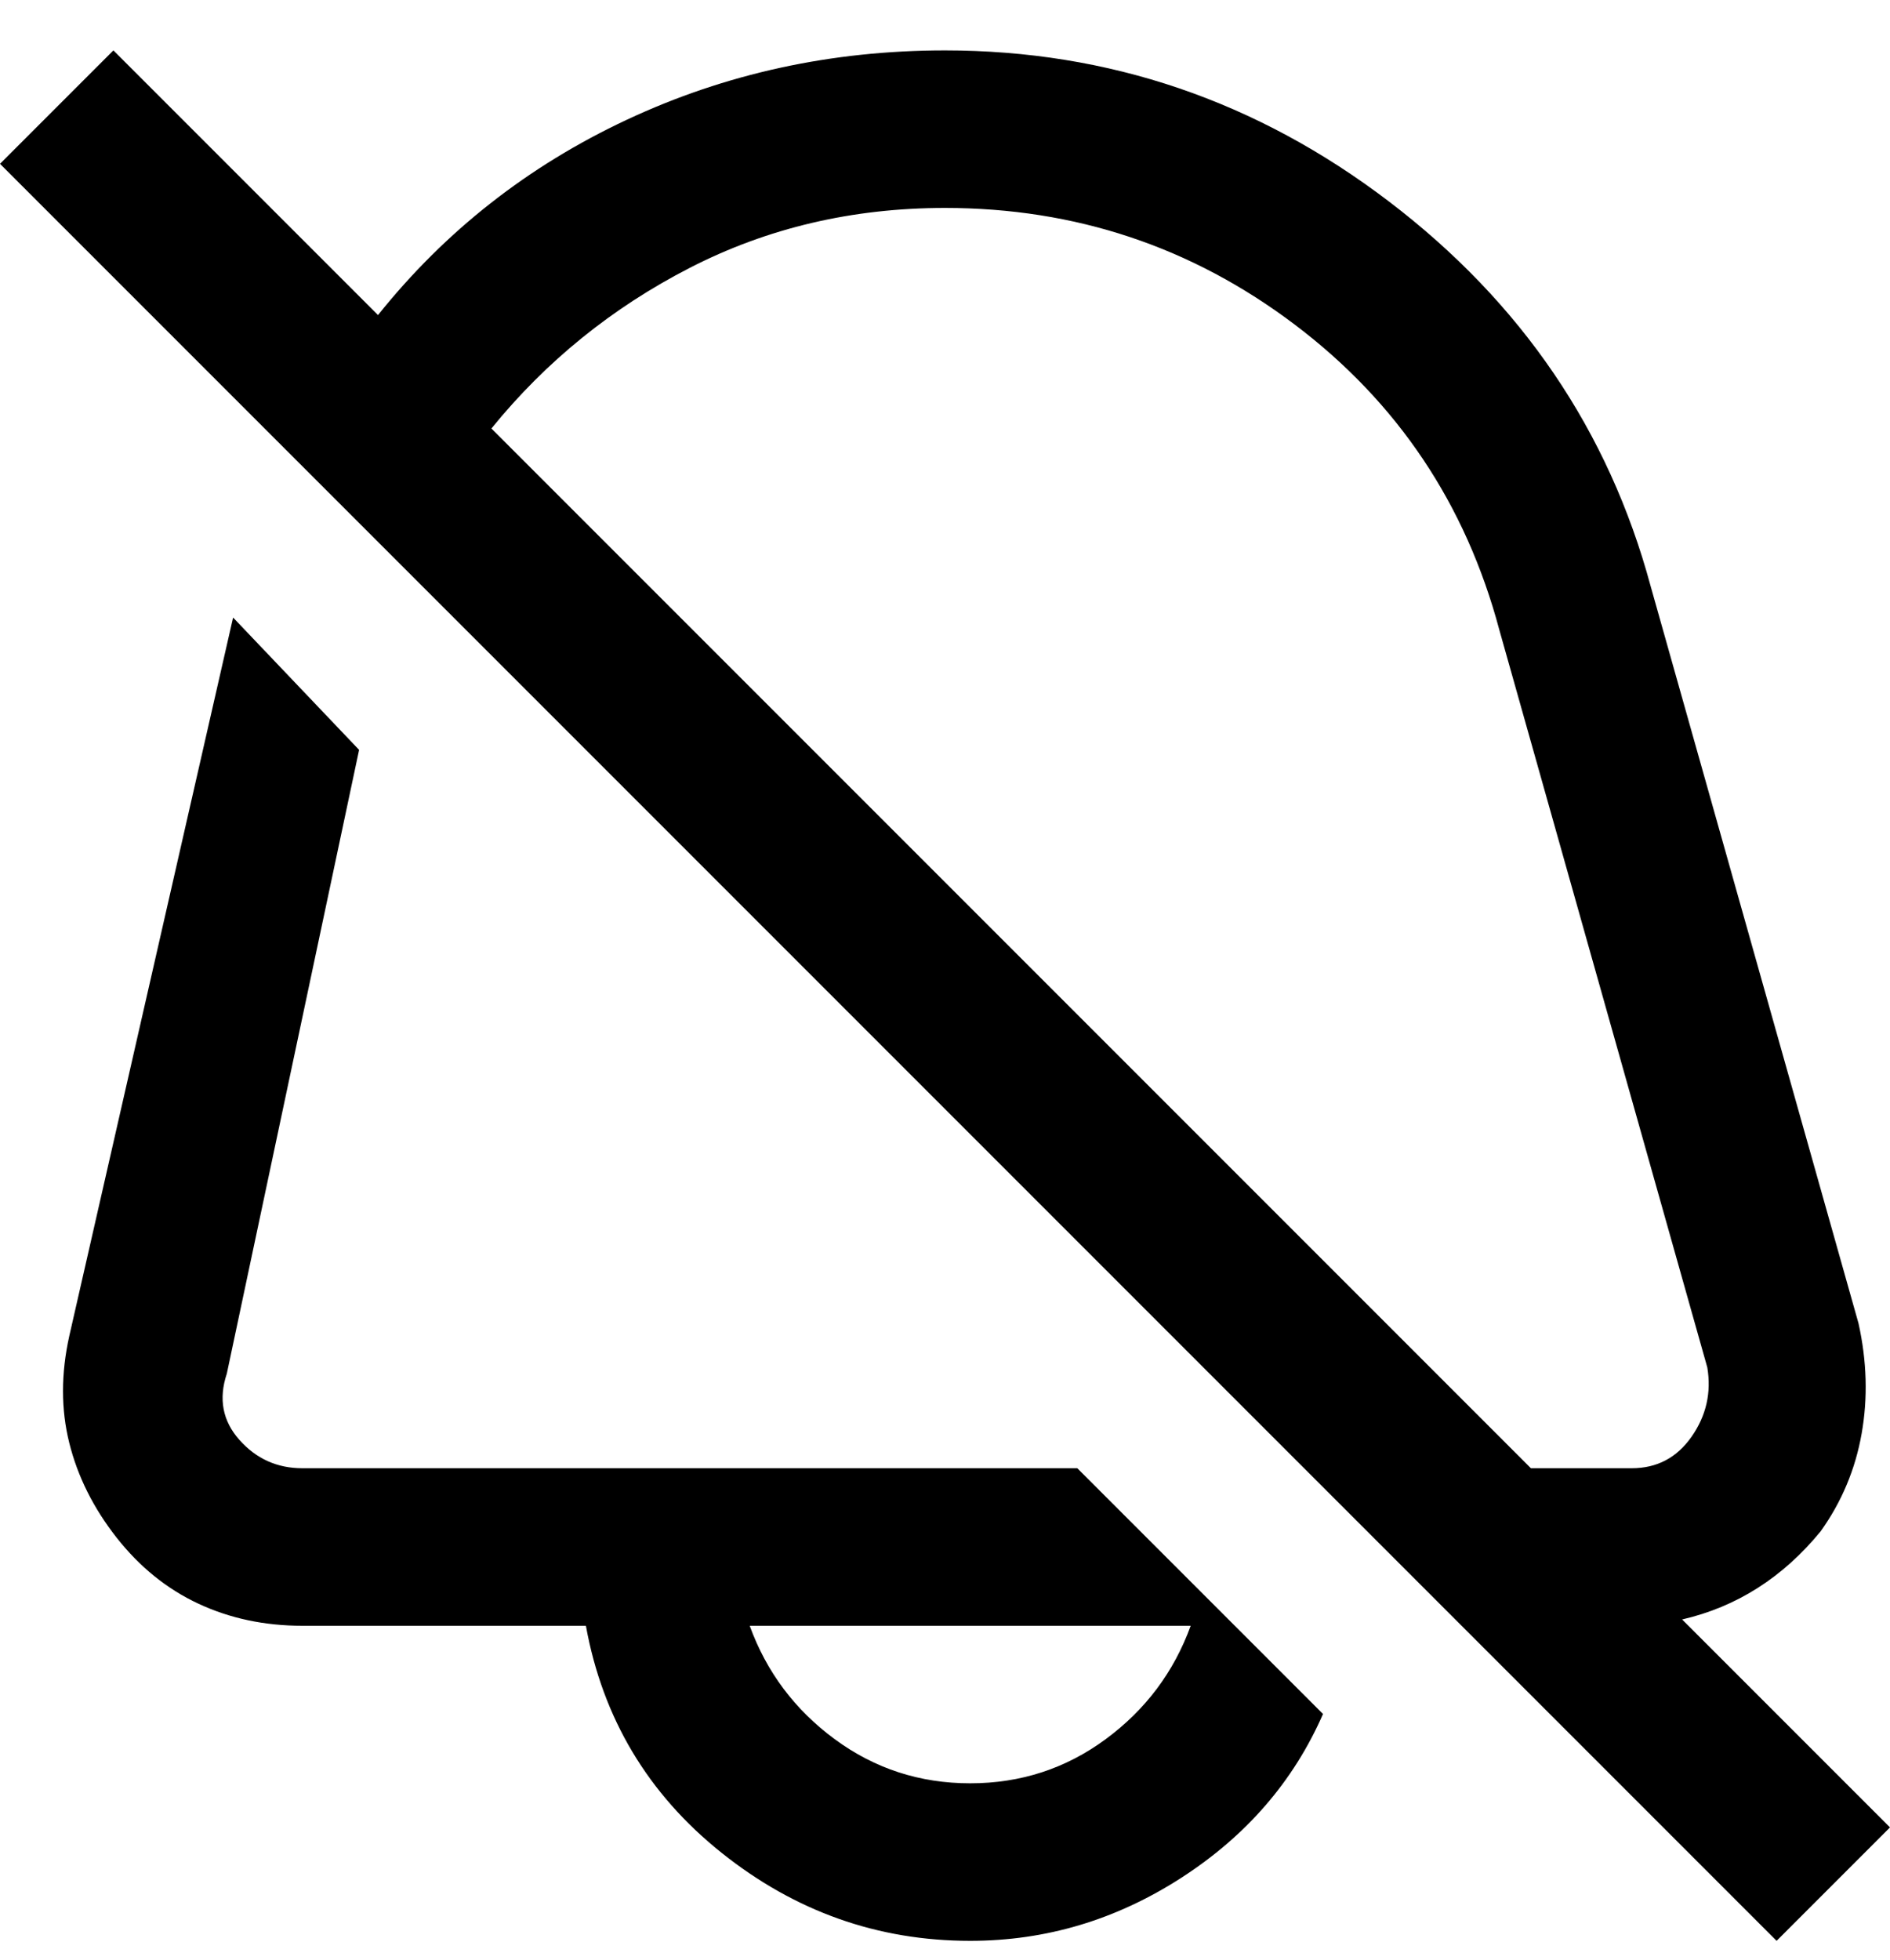 <svg viewBox="0 0 300 311" xmlns="http://www.w3.org/2000/svg"><path d="M267 257q13-3 22-14 5-7 6.5-15.5T295 210L262 93q-10-37-41.5-61T150 8q-27 0-50.5 11T60 50L18 8 0 26l282 282 18-18-33-33zM150 33q31 0 55.5 18.5T238 100l33 117q1 6-2.5 11t-9.5 5h-16L78 68q13-16 31.5-25.5T150 33zM48 233q-6 0-10-4.5T36 218l21-99-20-21-26 114q-2 9 0 17t7.5 15q5.5 7 13 10.5T48 258h45q4 22 21.5 36t39.5 14q18 0 33.5-10t22.5-26l-39-39H48zm106 50q-12 0-21.5-7T119 258h70q-4 11-13.5 18t-21.5 7z"/></svg>
